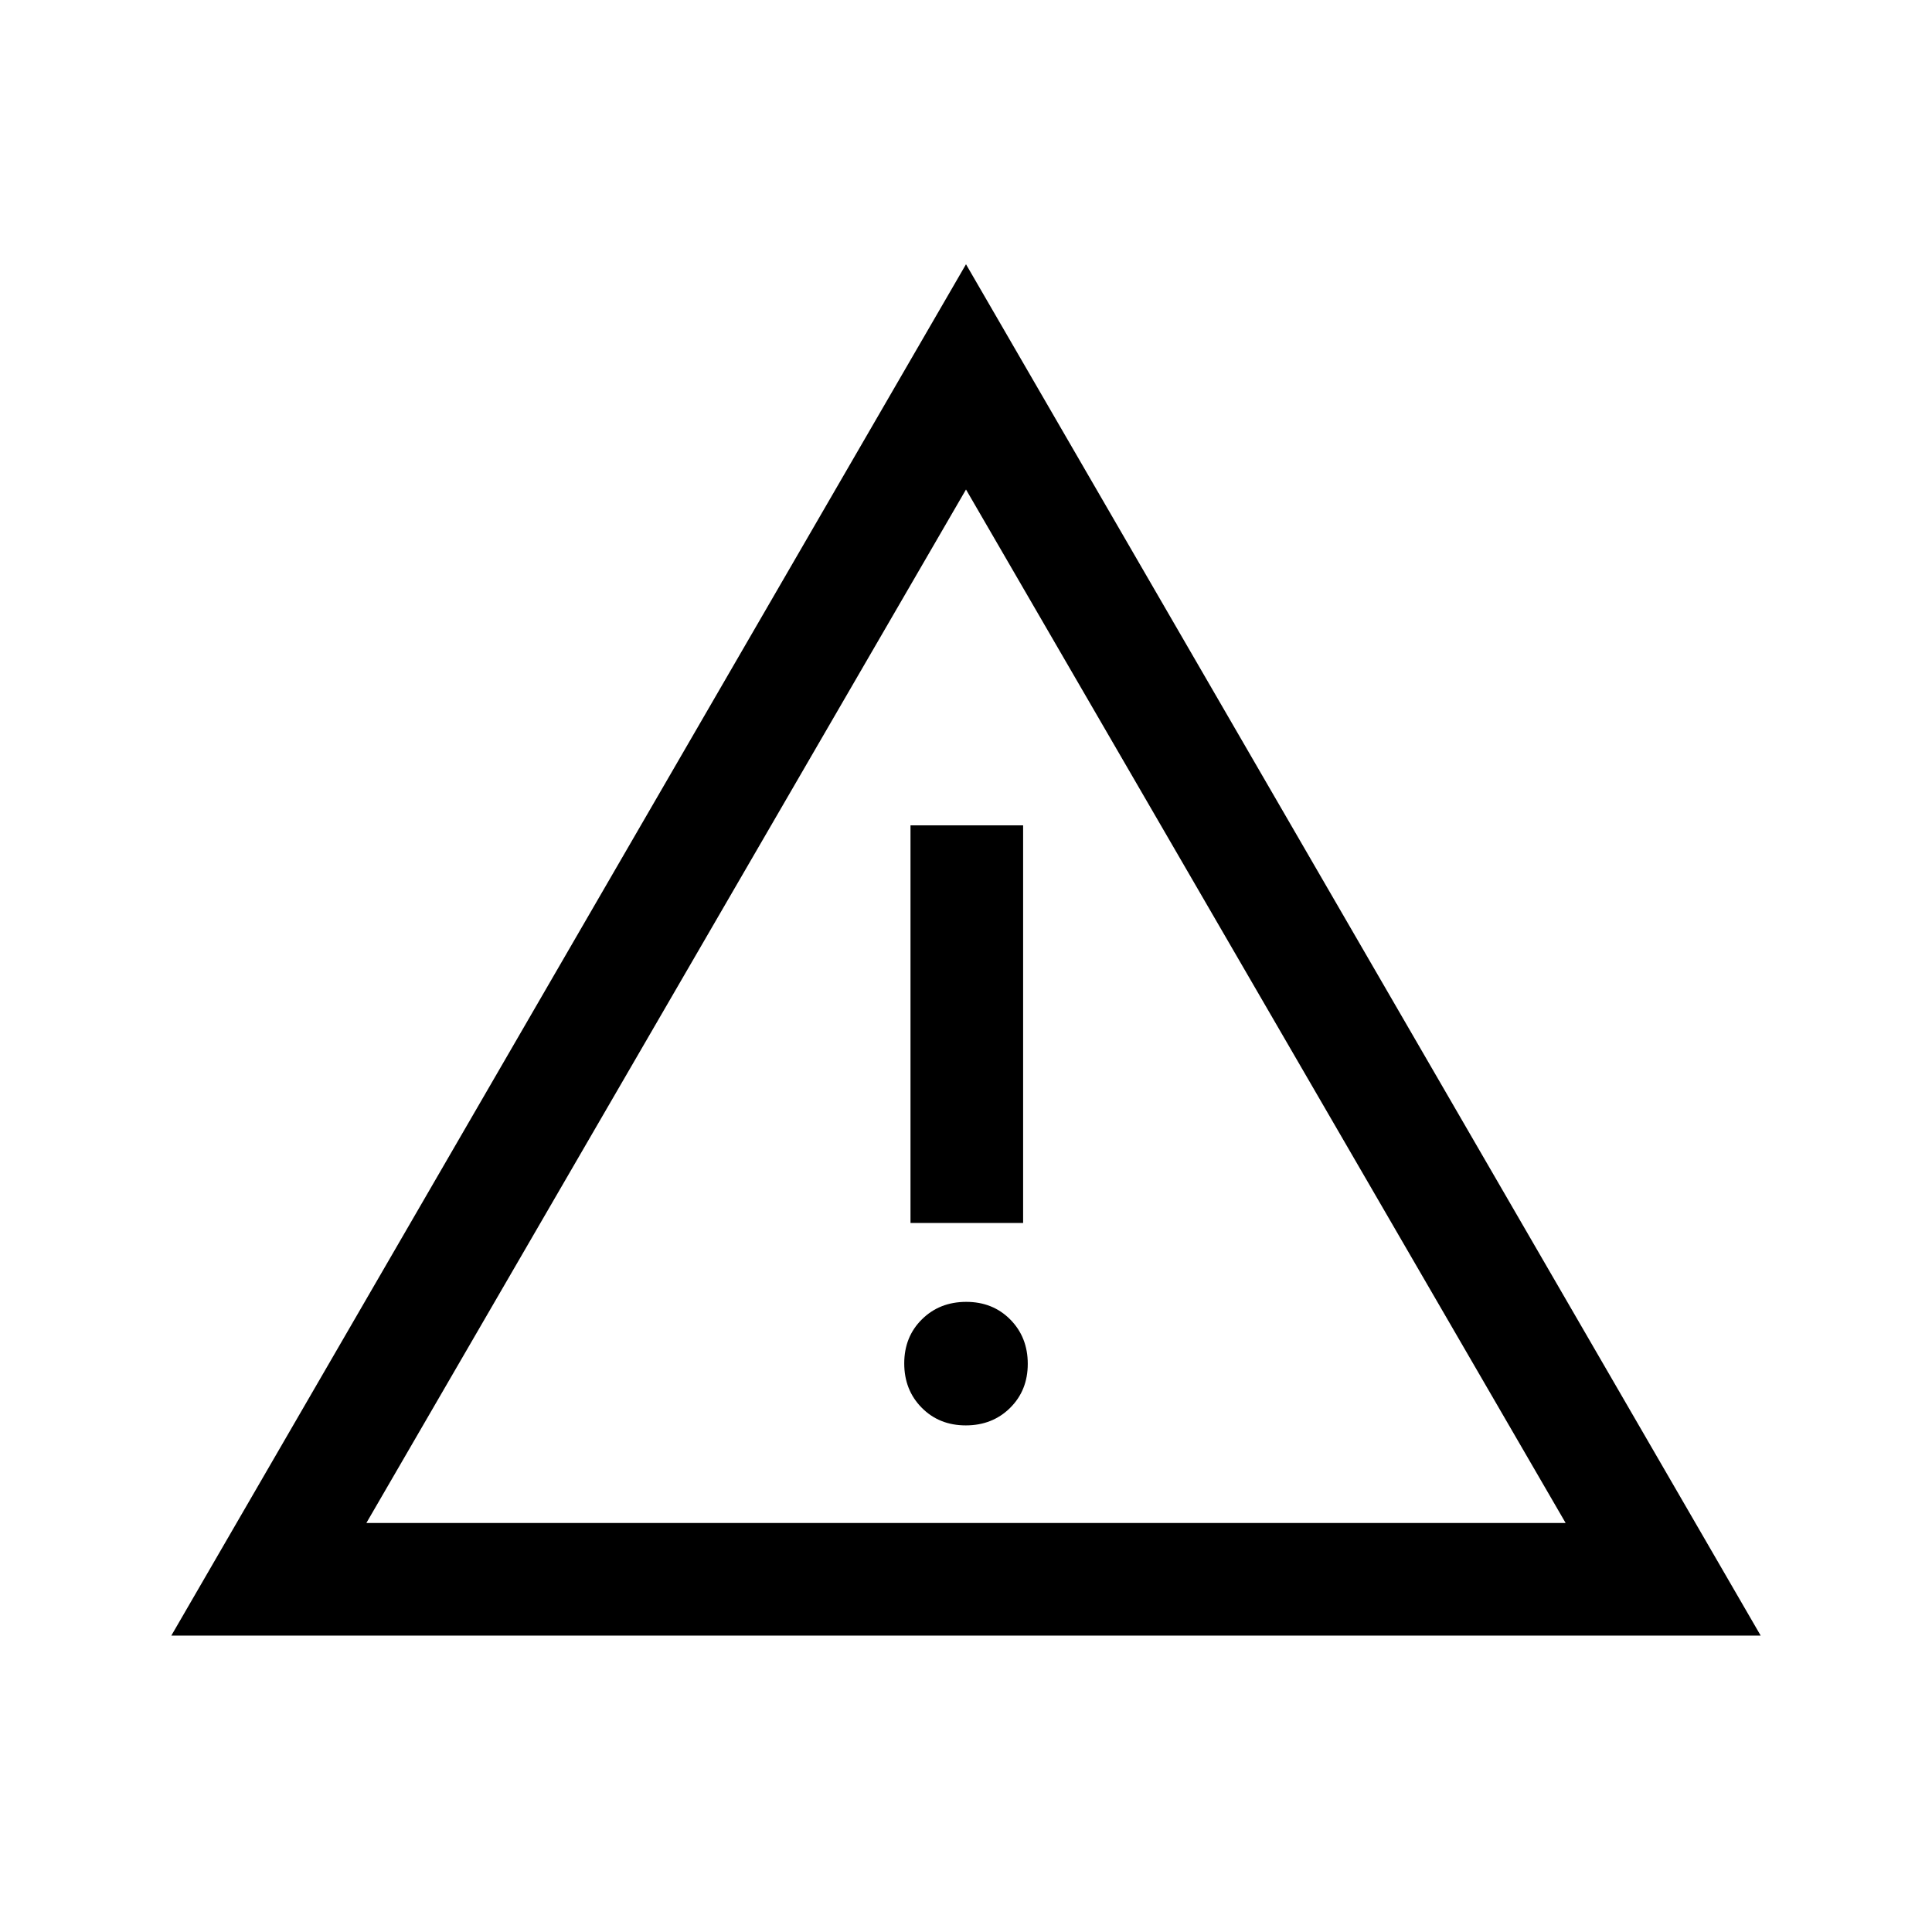 <svg xmlns="http://www.w3.org/2000/svg" height="24" viewBox="0 -960 960 960" width="24"><path d="M85.12-147.27 480-828.69l394.88 681.42H85.12Zm96.92-55.96h595.92L480-716.77 182.04-203.23Zm297.85-48.5q13.23 0 22.01-8.68 8.79-8.69 8.79-21.91t-8.68-22.01q-8.68-8.78-21.9-8.78-13.23 0-22.01 8.68-8.79 8.68-8.79 21.9 0 13.22 8.68 22.01 8.68 8.79 21.9 8.79Zm-27.47-100.58h55.96v-197.57h-55.96v197.57ZM480-460Z"/></svg>